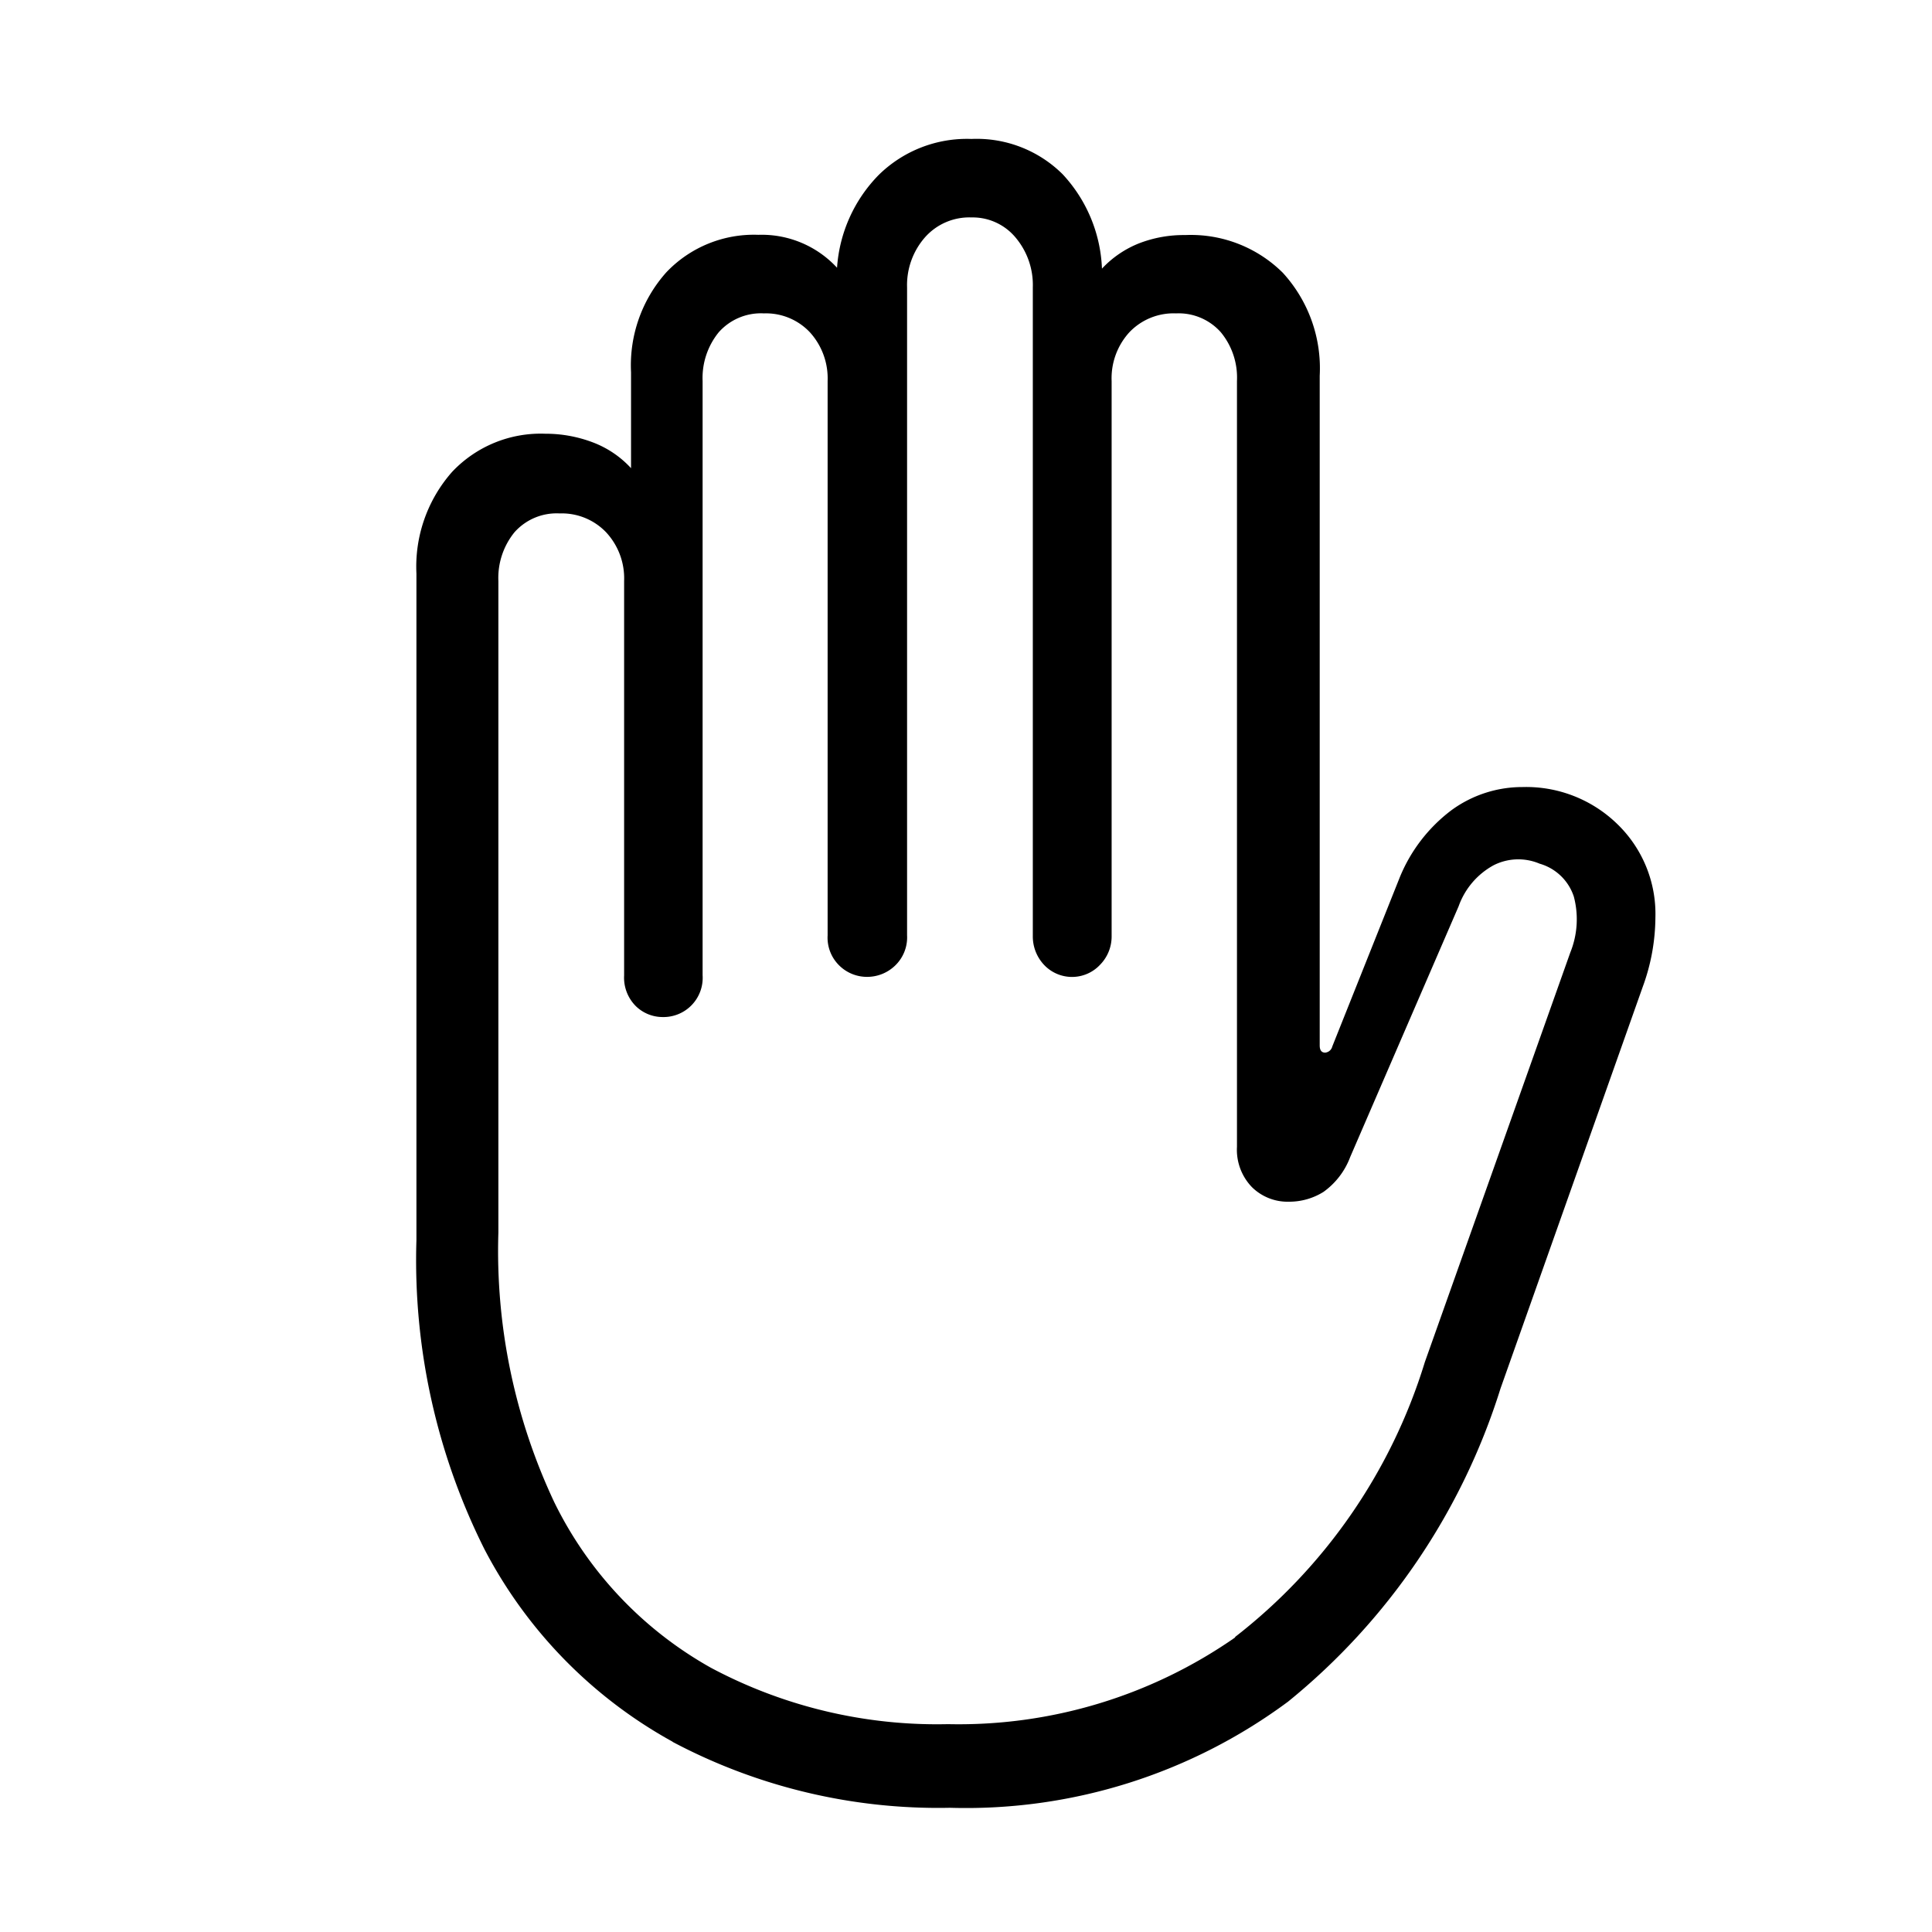 <svg data-name="그룹 26" xmlns="http://www.w3.org/2000/svg" width="24" height="24" viewBox="0 0 24 24">
    <defs>
        <clipPath id="fejaphreoa">
            <path data-name="사각형 16" style="fill:none" d="M0 0h24v24H0z"/>
        </clipPath>
    </defs>
    <g data-name="그룹 25" style="clip-path:url(#fejaphreoa)">
        <path data-name="패스 19" d="M8.357 21.637a5.777 5.777 0 0 1-2.339-2.392 8.014 8.014 0 0 1-.845-3.839V7.125a1.778 1.778 0 0 1 .444-1.264 1.513 1.513 0 0 1 1.158-.473 1.651 1.651 0 0 1 .586.106 1.241 1.241 0 0 1 .478.322V4.625a1.733 1.733 0 0 1 .44-1.244 1.5 1.5 0 0 1 1.142-.464 1.274 1.274 0 0 1 .977.409 1.821 1.821 0 0 1 .517-1.152 1.563 1.563 0 0 1 1.153-.448 1.514 1.514 0 0 1 1.132.438 1.824 1.824 0 0 1 .489 1.173 1.272 1.272 0 0 1 .468-.317 1.539 1.539 0 0 1 .567-.1 1.62 1.62 0 0 1 1.211.468 1.757 1.757 0 0 1 .459 1.28v8.319c0 .059.022.089.068.089A.1.1 0 0 0 16.55 13l.83-2.08a1.98 1.98 0 0 1 .65-.855 1.491 1.491 0 0 1 .883-.288 1.623 1.623 0 0 1 1.177.459 1.552 1.552 0 0 1 .474 1.163 2.539 2.539 0 0 1-.157.859l-1.767 4.99A8.135 8.135 0 0 1 16 21.139a6.719 6.719 0 0 1-4.2 1.318 7.044 7.044 0 0 1-3.447-.82m6.987-1.3a6.865 6.865 0 0 0 2.36-3.417l1.807-5.088a1.1 1.1 0 0 0 .044-.693.629.629 0 0 0-.425-.41.678.678 0 0 0-.571.019.939.939 0 0 0-.435.509l-1.347 3.115a.936.936 0 0 1-.332.434.8.8 0 0 1-.43.122.63.63 0 0 1-.459-.181.668.668 0 0 1-.186-.5V4.733a.884.884 0 0 0-.2-.605.7.7 0 0 0-.556-.235.758.758 0 0 0-.581.235.847.847 0 0 0-.22.605v6.894a.5.5 0 0 1-.142.356.477.477 0 0 1-.7 0 .514.514 0 0 1-.137-.356V3.57a.914.914 0 0 0-.214-.619.693.693 0 0 0-.547-.25.736.736 0 0 0-.581.25.9.9 0 0 0-.22.619v8.048a.485.485 0 0 1-.152.38.5.5 0 0 1-.346.137.49.49 0 0 1-.338-.135.484.484 0 0 1-.151-.38V4.733a.851.851 0 0 0-.22-.605.749.749 0 0 0-.571-.235.7.7 0 0 0-.562.235.9.9 0 0 0-.2.605v7.382a.487.487 0 0 1-.5.519.477.477 0 0 1-.328-.134.5.5 0 0 1-.147-.382v-4.9a.84.84 0 0 0-.224-.606.761.761 0 0 0-.577-.234.7.7 0 0 0-.561.234.9.9 0 0 0-.2.606v8.095a7.325 7.325 0 0 0 .693 3.345 4.746 4.746 0 0 0 1.948 2.06 5.969 5.969 0 0 0 2.945.7 6.005 6.005 0 0 0 3.569-1.079"/>
    </g>
</svg>
